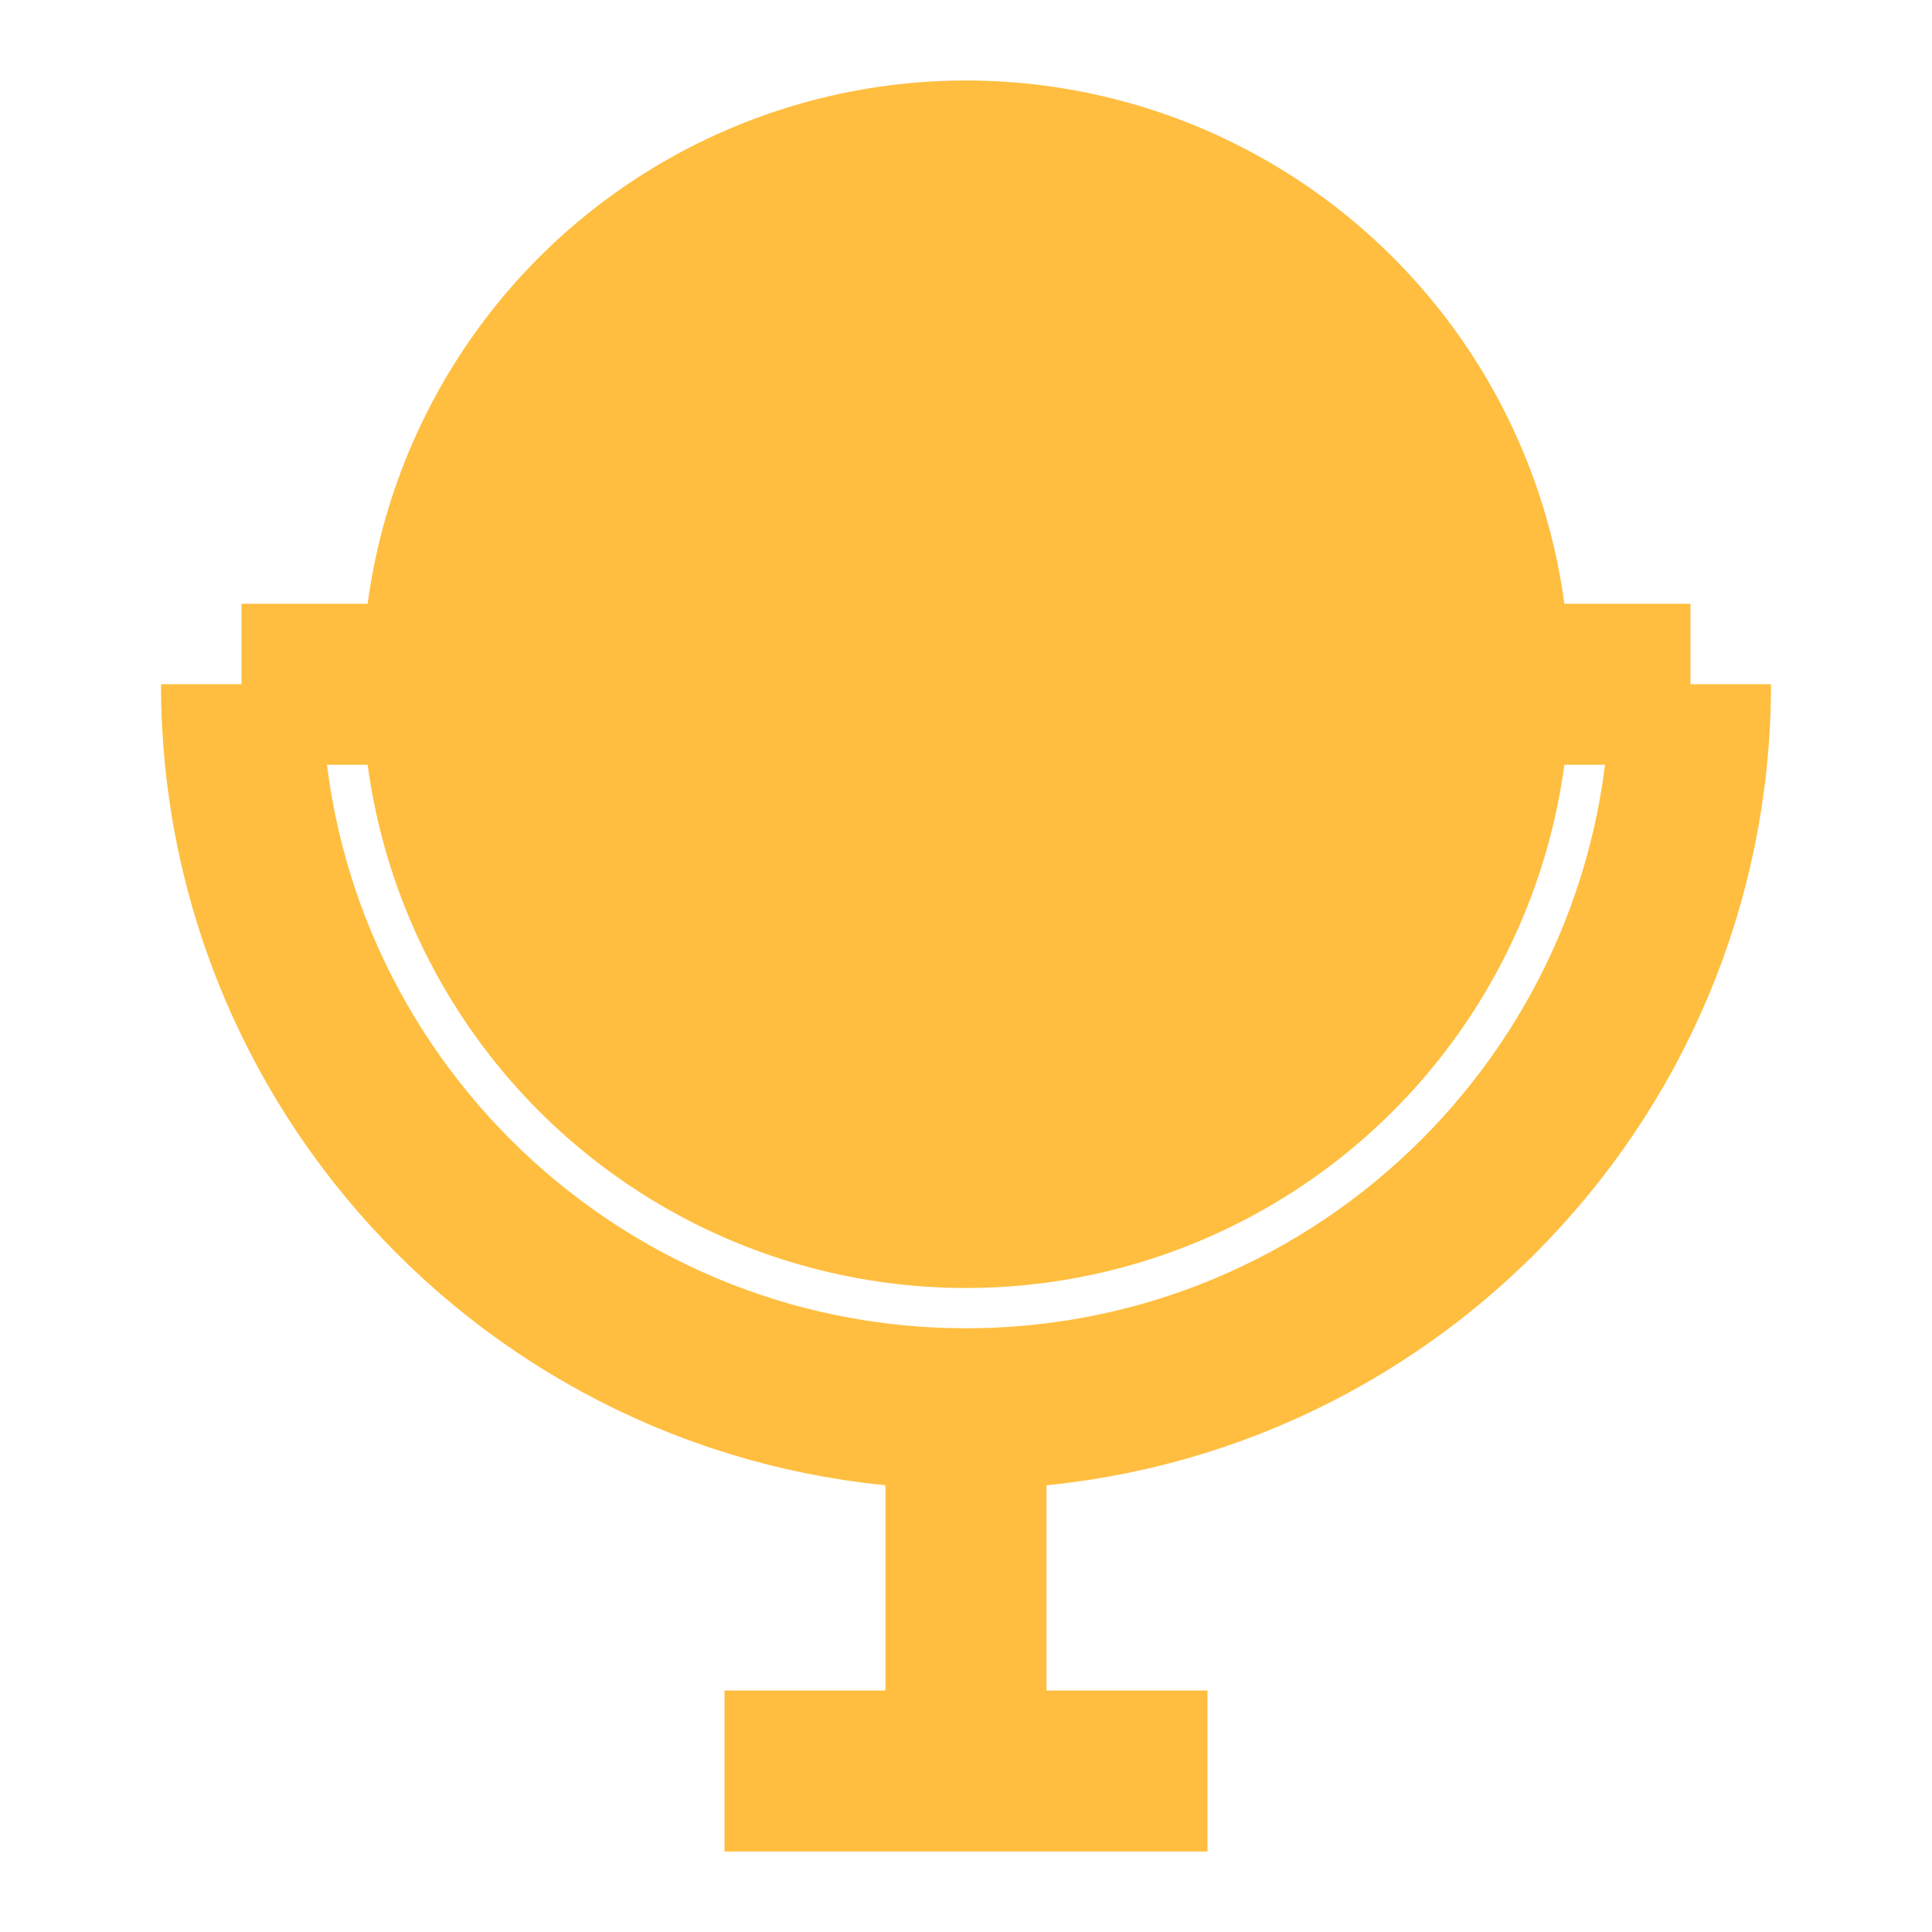 <?xml version="1.0" encoding="UTF-8"?><svg width="24" height="24" viewBox="0 0 48 48" fill="none" xmlns="http://www.w3.org/2000/svg"><circle cx="24" cy="17" r="13" fill="#ffbe40" stroke="#ffbe40" stroke-width="4" stroke-linecap="butt" stroke-linejoin="bevel"/><path d="M42 17C42 26.941 33.941 35 24 35C14.059 35 6 26.941 6 17" stroke="#ffbe40" stroke-width="4" stroke-linecap="butt" stroke-linejoin="bevel"/><path d="M42 17H38" stroke="#ffbe40" stroke-width="4" stroke-linecap="butt" stroke-linejoin="bevel"/><path d="M10 17H6" stroke="#ffbe40" stroke-width="4" stroke-linecap="butt" stroke-linejoin="bevel"/><path d="M30 44H18" stroke="#ffbe40" stroke-width="4" stroke-linecap="butt" stroke-linejoin="bevel"/><path d="M24 44V36" stroke="#ffbe40" stroke-width="4" stroke-linecap="butt" stroke-linejoin="bevel"/></svg>